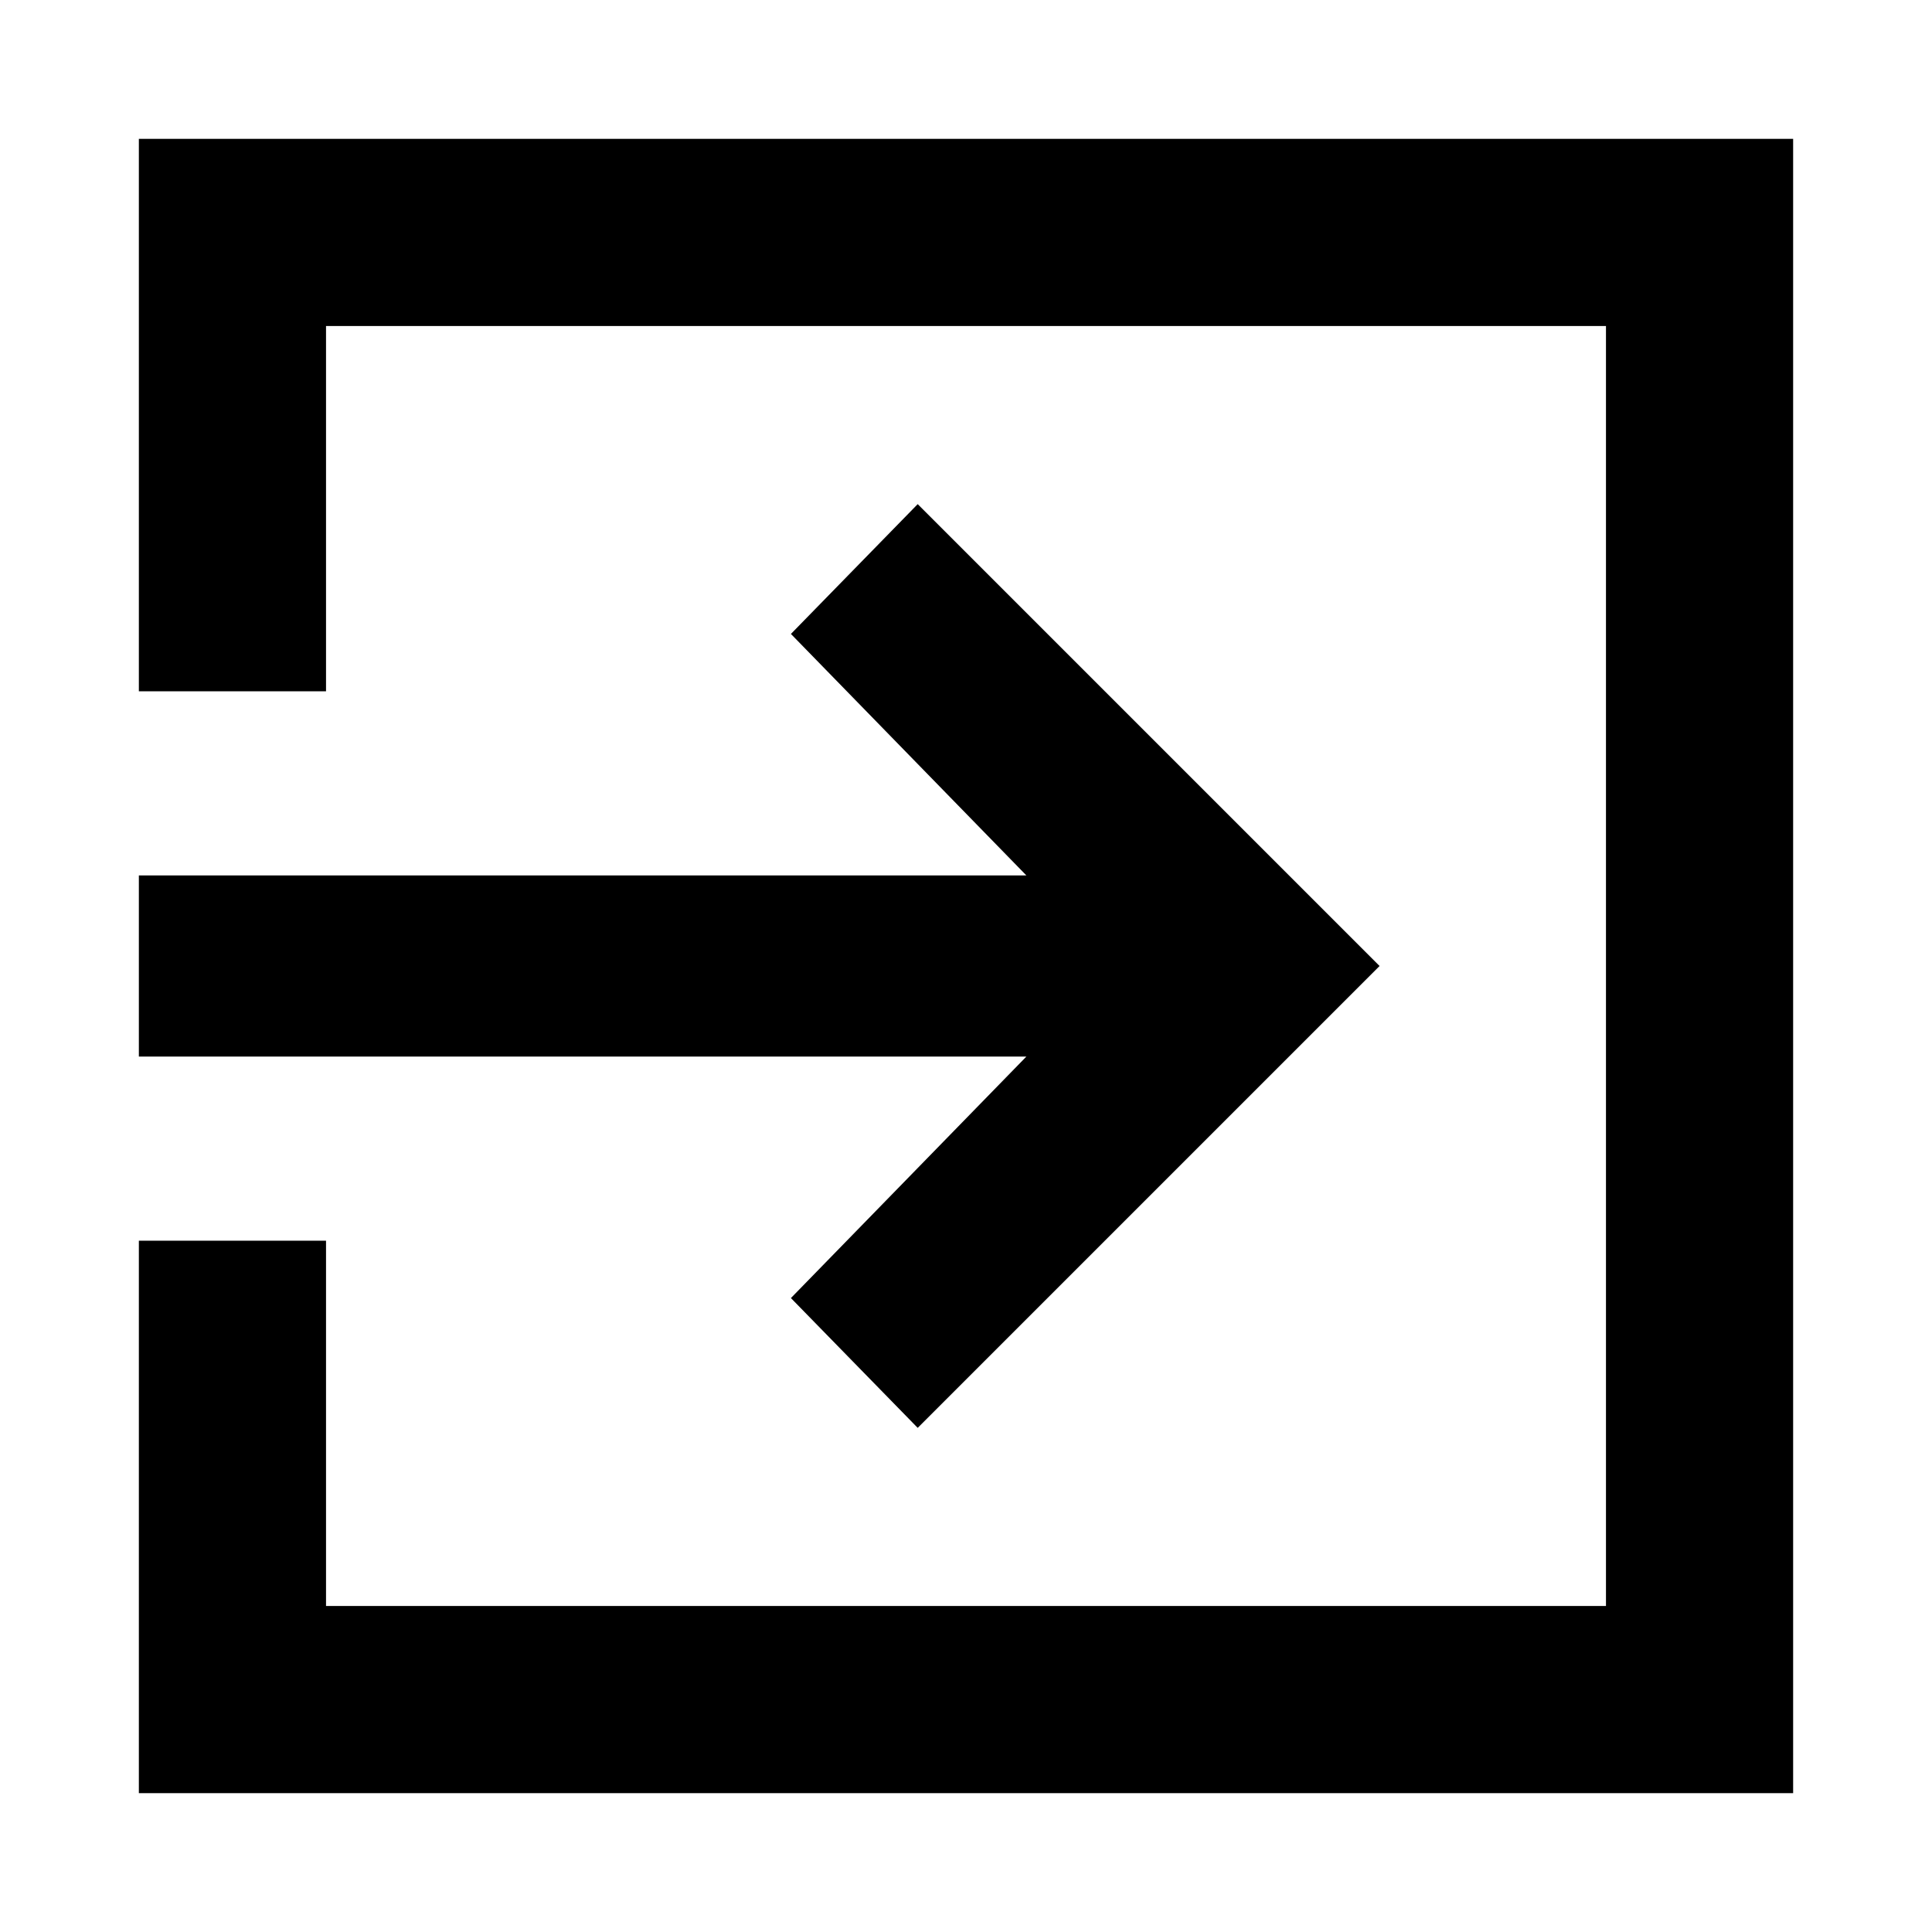 <!-- Generated by IcoMoon.io -->
<svg version="1.1" xmlns="http://www.w3.org/2000/svg" width="1024" height="1024" viewBox="0 0 1024 1024">
<title></title>
<g id="icomoon-ignore">
</g>
<path d="M73.6 73.6v292.8h99.2v-193.6h678.4v678.4h-678.4v-193.6h-99.2v292.8h876.8v-876.8zM73.6 560h470.4l-124.8 128 67.2 68.8 244.8-244.8-244.8-244.8-67.2 68.8 124.8 128h-470.4z"></path>
</svg>
